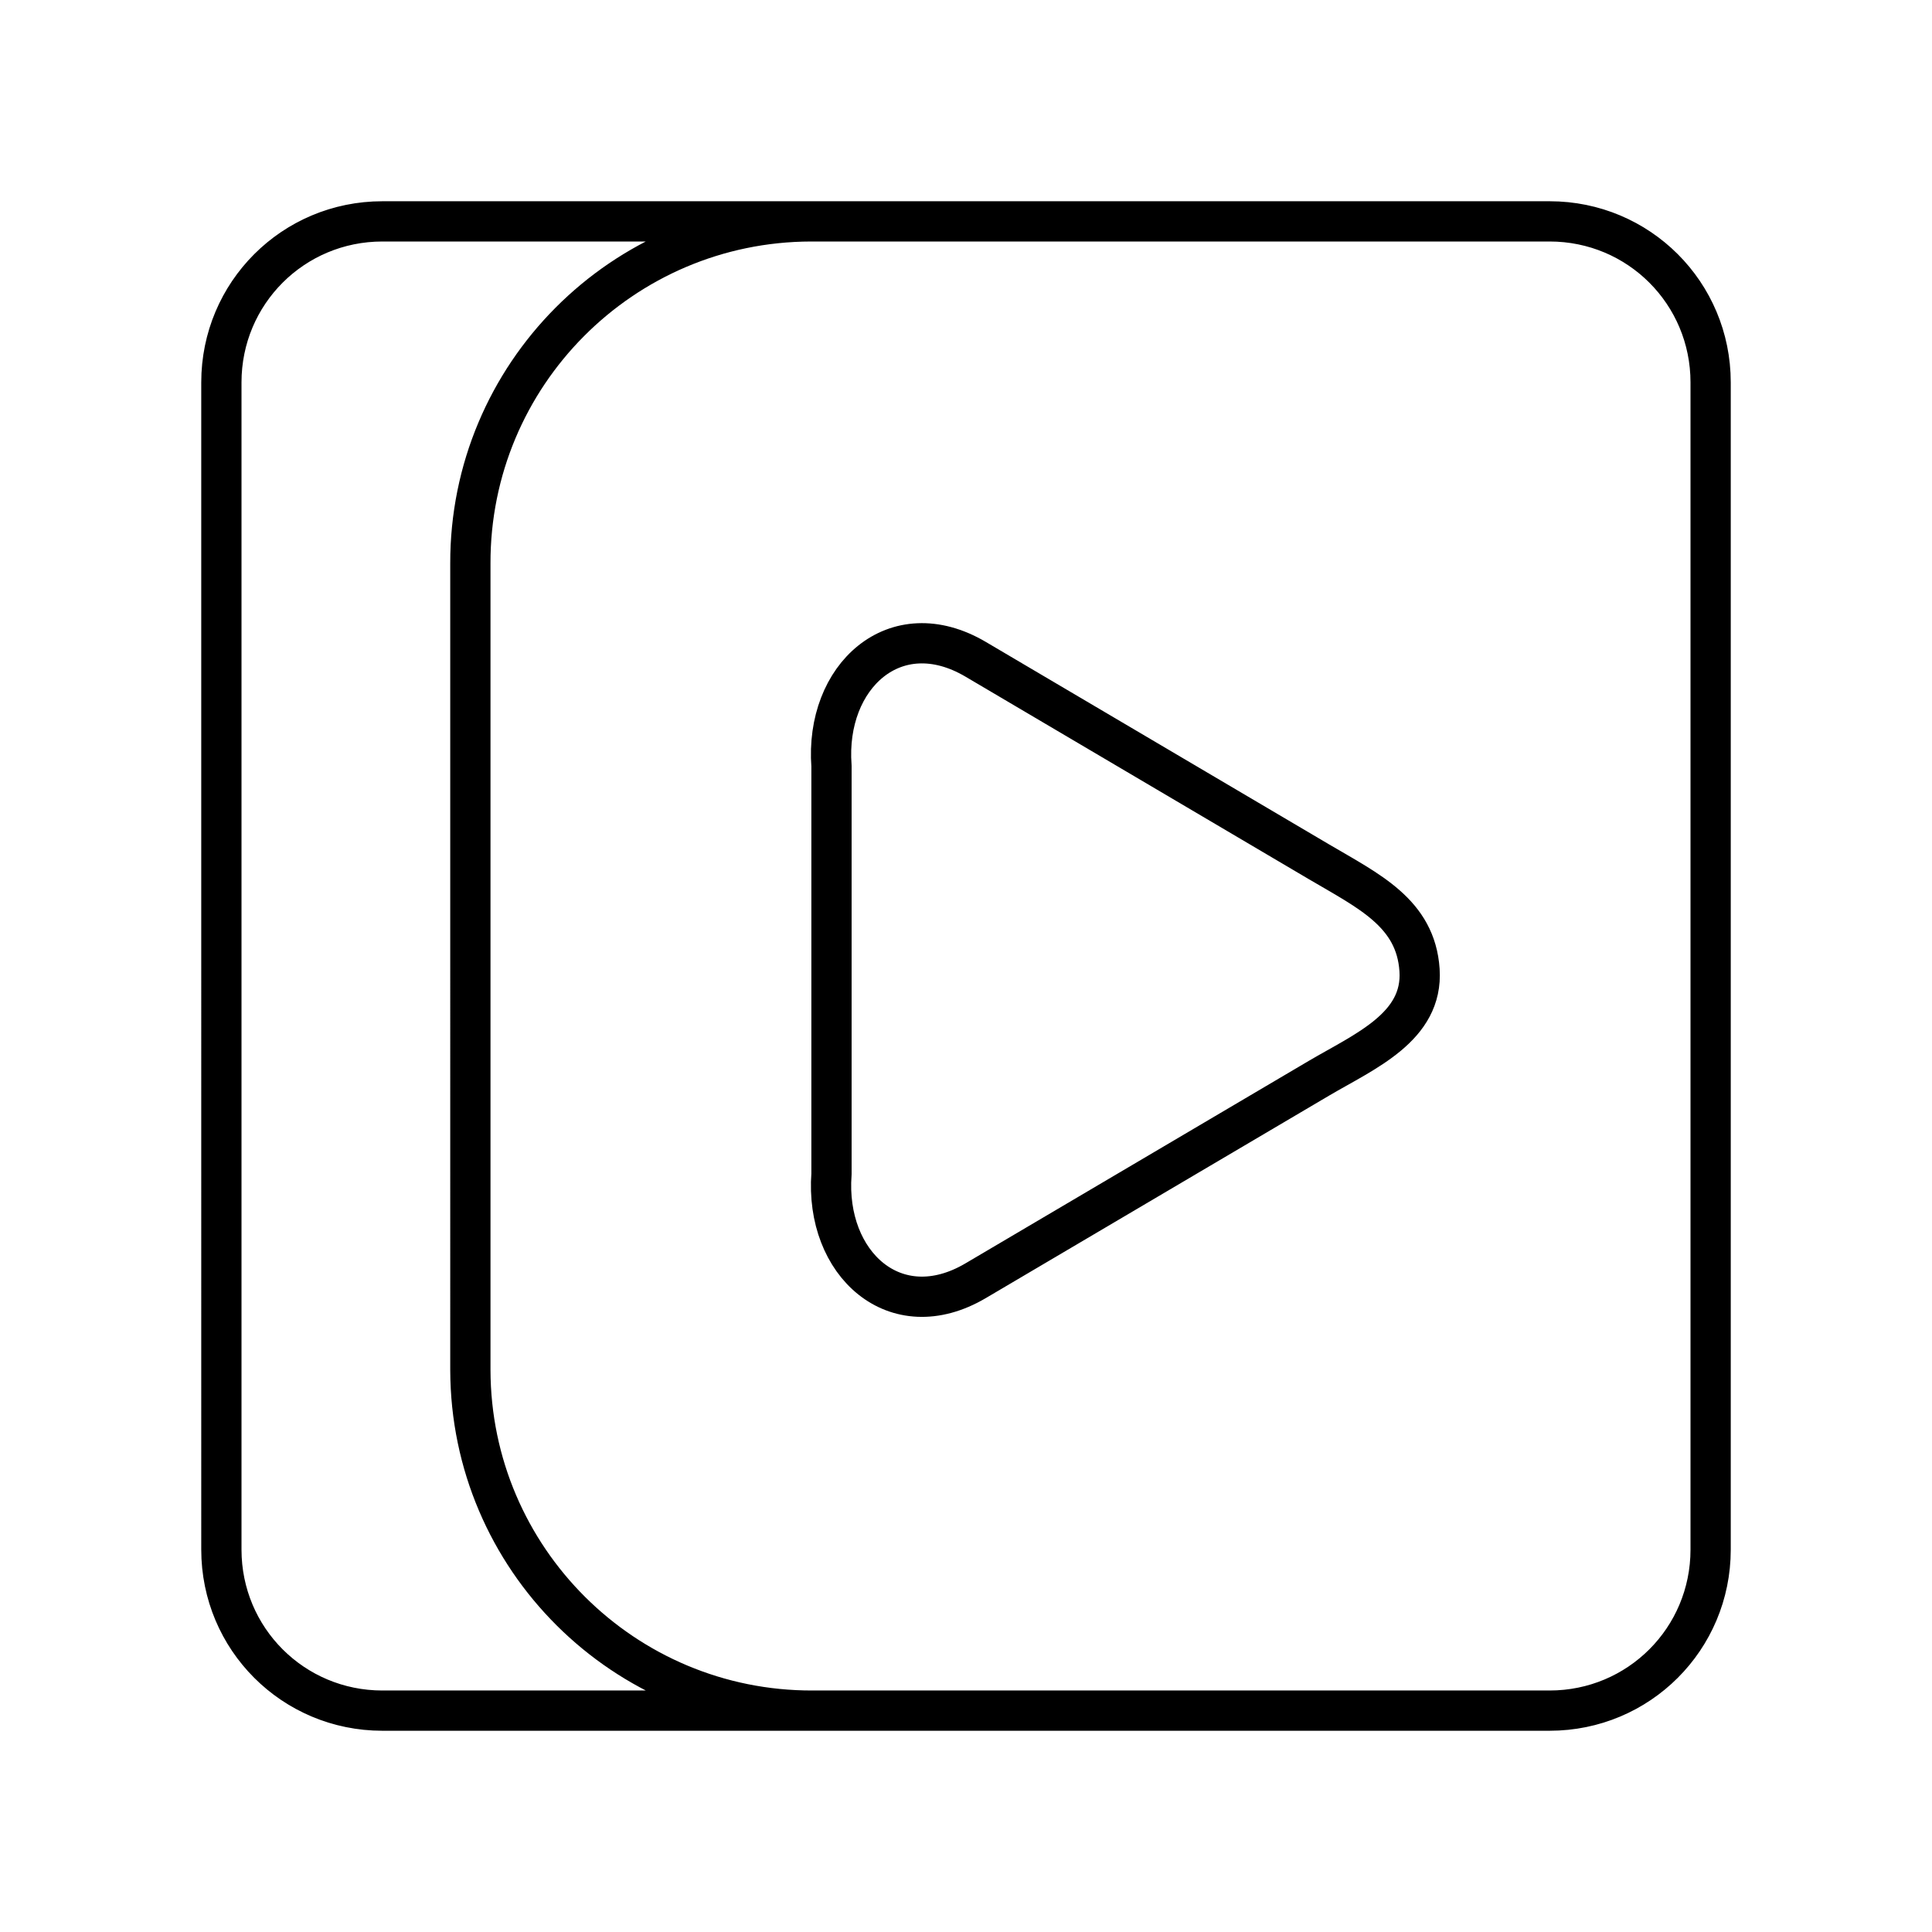 <?xml version="1.0" encoding="UTF-8"?><svg id="a" xmlns="http://www.w3.org/2000/svg" viewBox="0 0 48 48"><defs><style>.c{fill:none;stroke:#000;stroke-linecap:round;stroke-linejoin:round;}</style></defs><path id="b" class="c" d="M24.24,31.819c-2,1.18-3.749-.426-3.582-2.652v-10.135c-.167-2.226,1.582-3.831,3.582-2.652l8.523,5.027c1.245.734,2.41,1.275,2.505,2.693.095,1.417-1.361,2.018-2.505,2.692l-8.523,5.027ZM20.186,42.5c-4.684.011-8.489-3.778-8.5-8.462,0-.013,0-.025,0-.038V14c-.011-4.683,3.777-8.489,8.46-8.5.013,0,.027,0,.04,0M9.5,5.5h29c2.216,0,4,1.784,4,4v29c0,2.216-1.784,4-4,4H9.5c-2.216,0-4-1.784-4-4V9.5c0-2.216,1.784-4,4-4Z"/></svg>